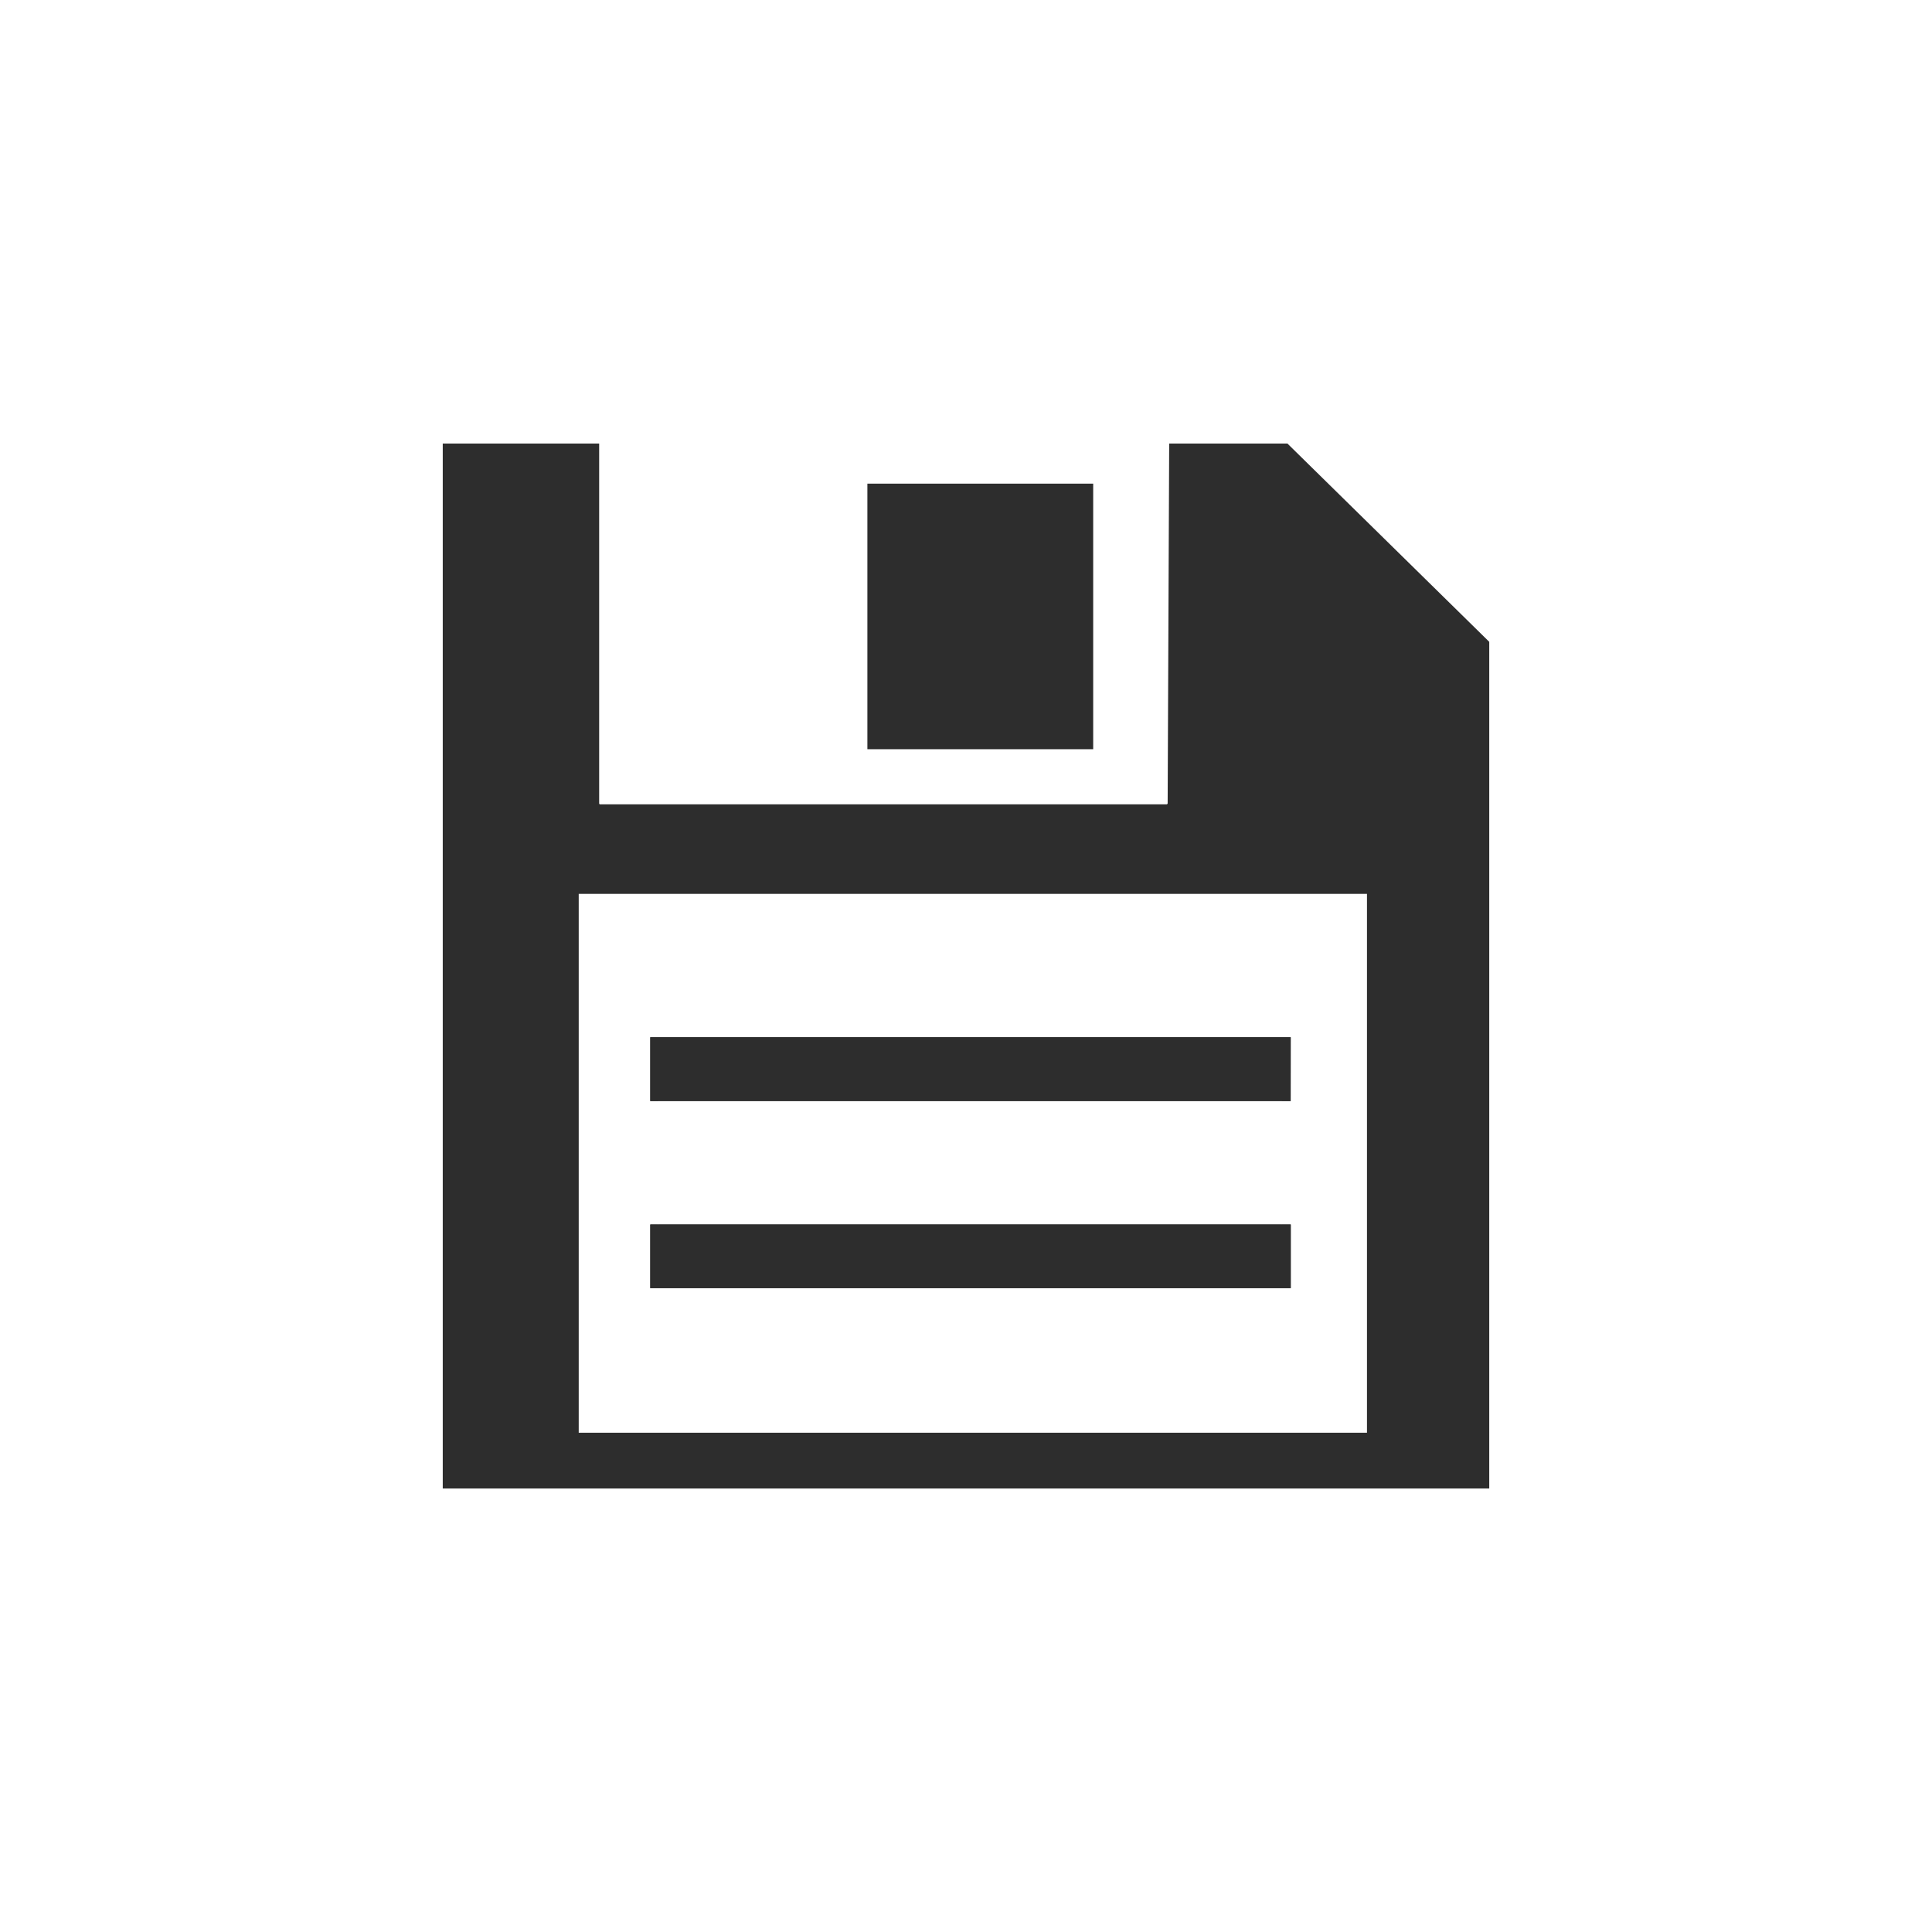 <?xml version="1.0" encoding="utf-8"?>
<!-- Generator: Adobe Illustrator 15.0.2, SVG Export Plug-In . SVG Version: 6.00 Build 0)  -->
<!DOCTYPE svg PUBLIC "-//W3C//DTD SVG 1.1//EN" "http://www.w3.org/Graphics/SVG/1.1/DTD/svg11.dtd">
<svg version="1.1" id="Calque_1" xmlns="http://www.w3.org/2000/svg" xmlns:xlink="http://www.w3.org/1999/xlink" x="0px" y="0px"
	 width="24px" height="24px" viewBox="0 0 24 24" enable-background="new 0 0 24 24" xml:space="preserve">
<g>
	<path fill="#2d2d2d" d="M15.993,5.51h-1.469l-0.019,4.469c0,0.007-0.007,0.013-0.014,0.013H7.456c-0.008,0-0.013-0.005-0.013-0.013
		V5.51H5.5v12.981h13V7.973L15.993,5.51z M16.981,17.798H7.189v-6.694h9.792V17.798z"/>
	<path fill="#2d2d2d" d="M8.078,12.885h7.955v0.793H8.078V12.885z M8.078,15.211h0.098h7.749h0.109v0.791H8.078V15.211z"/>
	<rect x="10.775" y="6.008" fill="#2d2d2d" width="2.805" height="3.299"/>
	<rect x="8.176" y="12.901" fill="#2d2d2d" width="7.749" height="0.769"/>
	<path fill="#2d2d2d" d="M16.034,12.885H8.078v0.793h7.955L16.034,12.885L16.034,12.885z M15.925,13.672H8.176v-0.771h7.749V13.672z
		"/>
	<rect x="8.176" y="15.211" fill="#2d2d2d" width="7.749" height="0.77"/>
	<polygon fill="#2d2d2d" points="16.034,15.211 15.925,15.211 15.925,15.98 8.176,15.98 8.176,15.211 8.078,15.211 8.078,16.002 
		16.034,16.002 	"/>
</g>
</svg>
